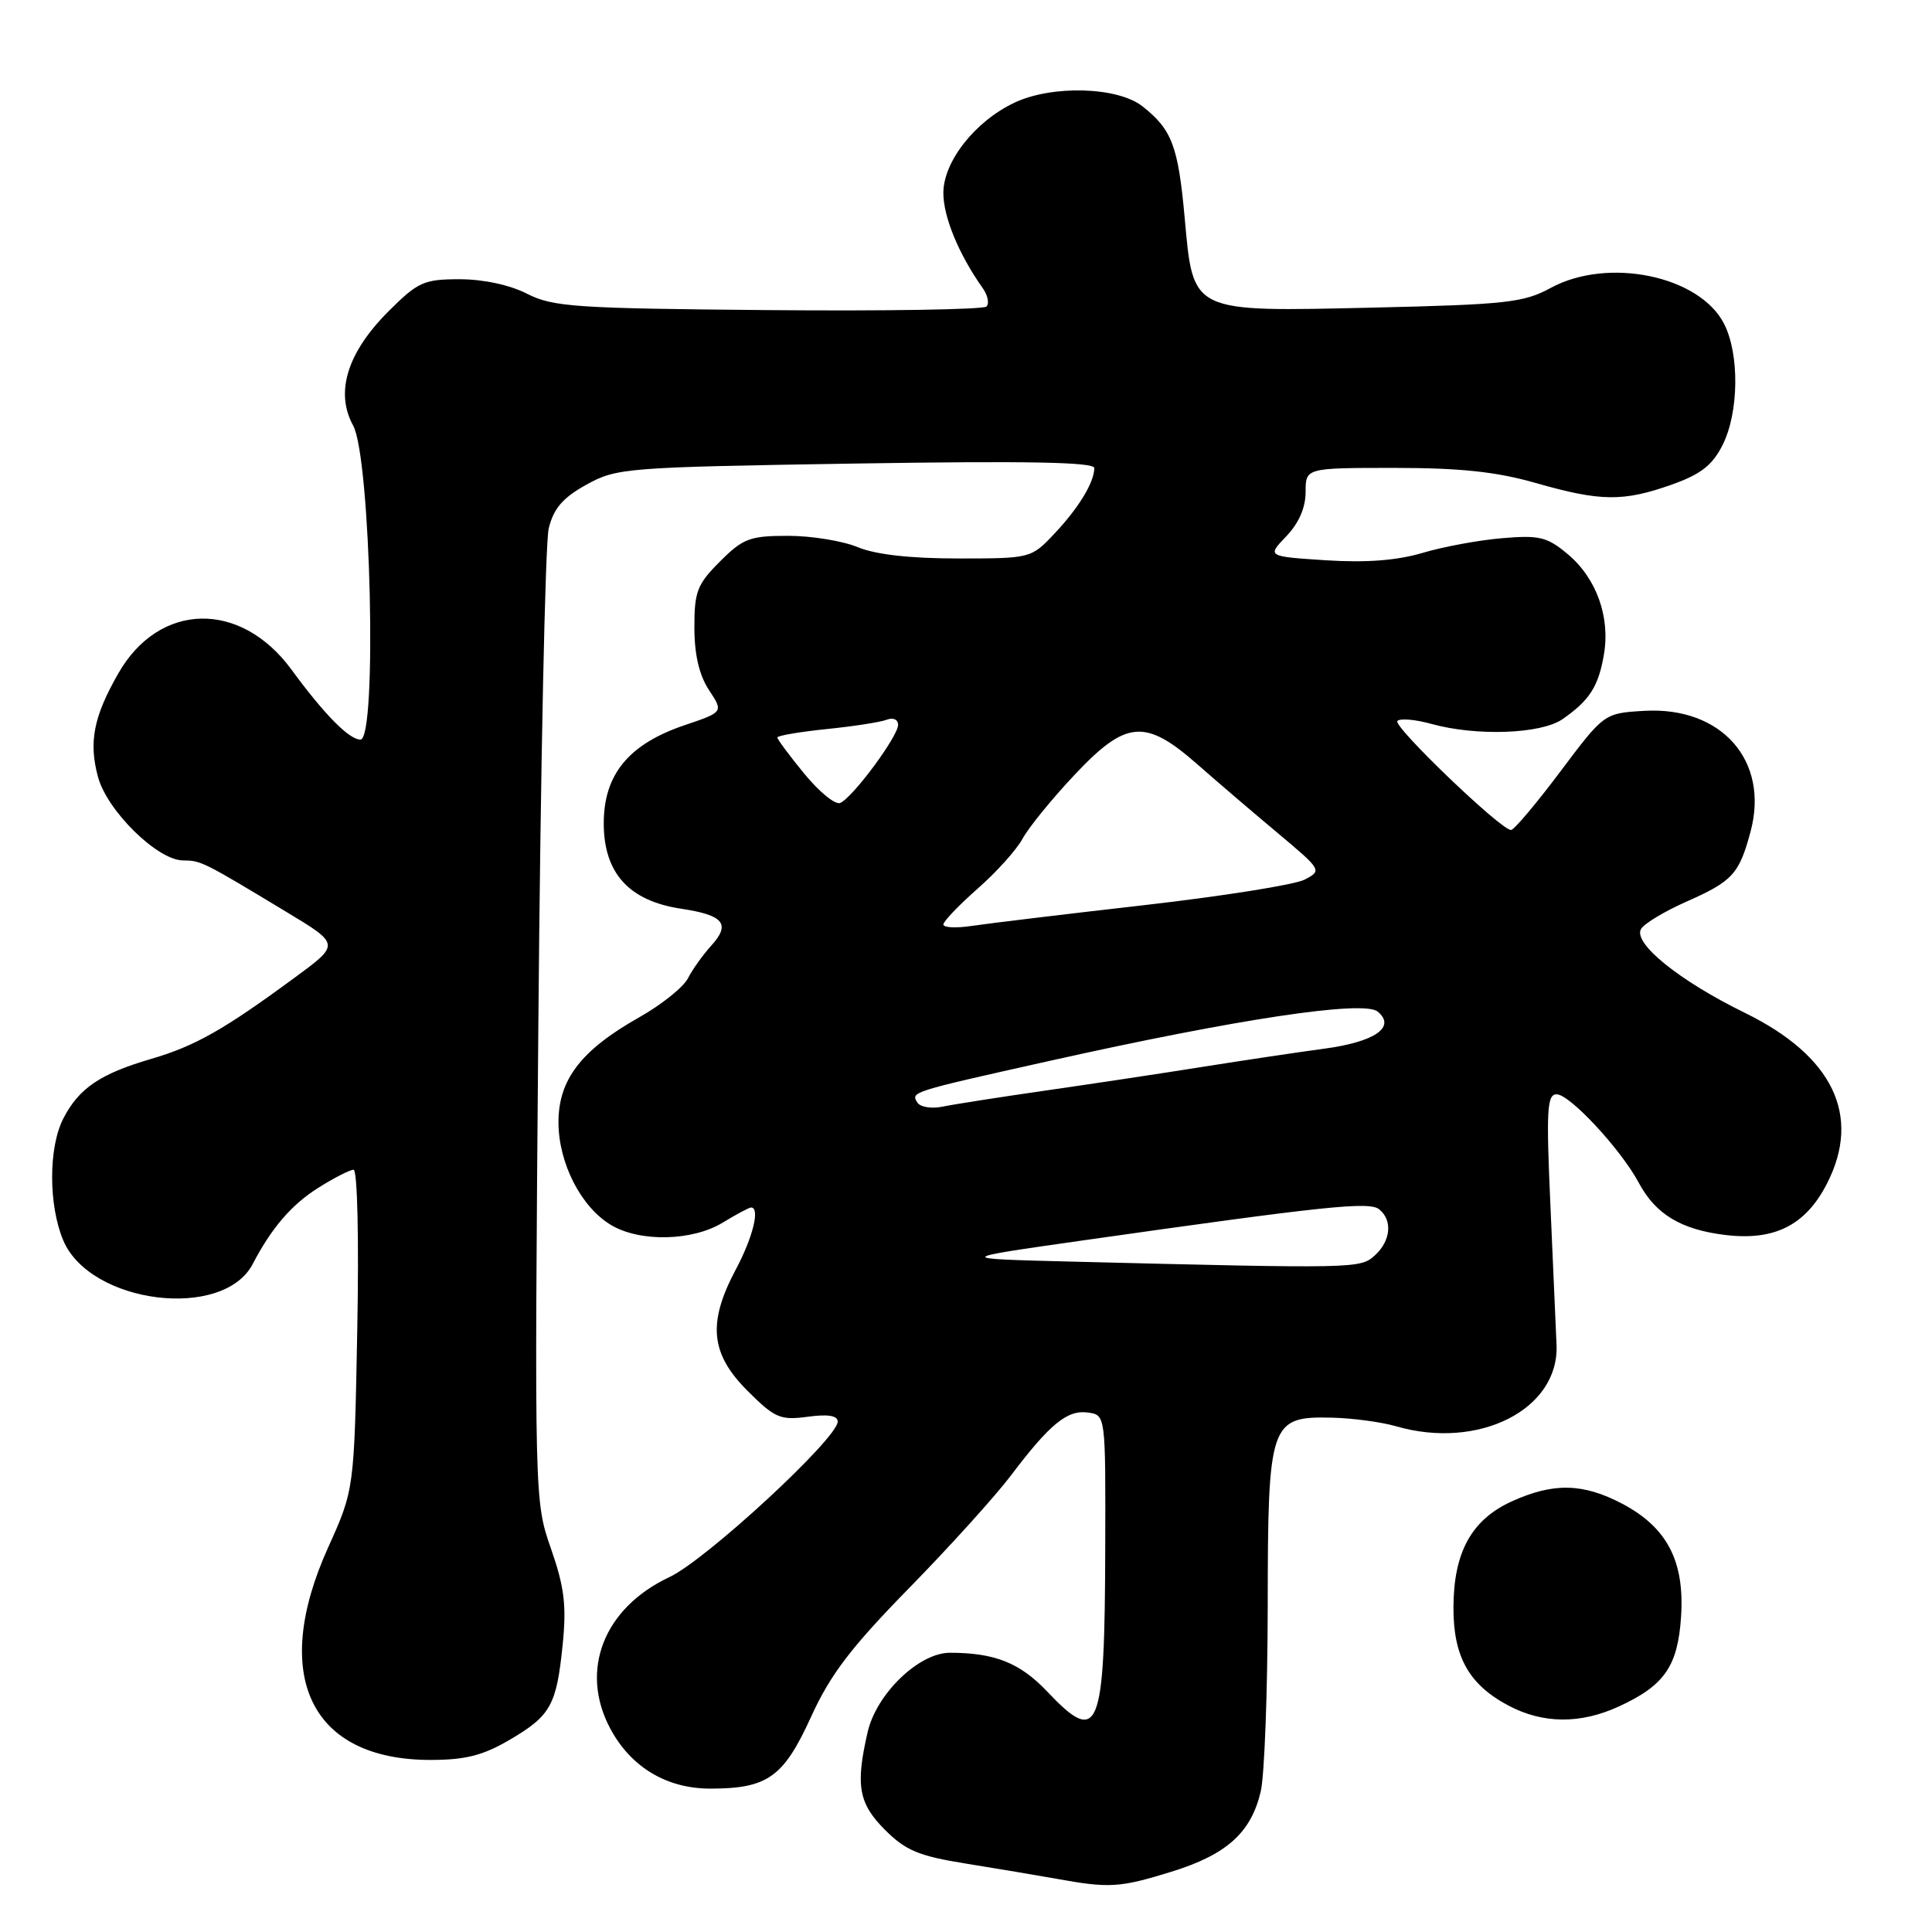 <?xml version="1.0" encoding="UTF-8" standalone="no"?>
<!DOCTYPE svg PUBLIC "-//W3C//DTD SVG 1.1//EN" "http://www.w3.org/Graphics/SVG/1.1/DTD/svg11.dtd" >
<svg xmlns="http://www.w3.org/2000/svg" xmlns:xlink="http://www.w3.org/1999/xlink" version="1.1" viewBox="0 0 256 256">
 <g >
 <path fill="currentColor"
d=" M 155.20 248.02 C 162.55 245.75 165.79 242.83 167.06 237.35 C 167.55 235.23 167.96 224.21 167.98 212.86 C 168.00 188.38 168.26 187.65 176.57 187.85 C 179.28 187.92 183.07 188.43 184.99 188.99 C 195.94 192.16 206.60 186.76 206.25 178.22 C 206.17 176.17 205.80 167.86 205.44 159.75 C 204.87 147.08 204.99 145.00 206.26 145.00 C 208.01 145.00 214.78 152.30 217.15 156.73 C 219.39 160.92 222.78 162.95 228.69 163.65 C 235.17 164.42 239.29 162.32 242.10 156.80 C 246.68 147.82 242.87 139.92 231.21 134.21 C 222.47 129.93 216.30 124.94 217.46 123.07 C 217.90 122.36 220.58 120.75 223.42 119.49 C 229.58 116.77 230.45 115.82 231.96 110.18 C 234.47 100.81 228.13 93.61 217.90 94.19 C 212.56 94.50 212.56 94.50 206.74 102.25 C 203.54 106.51 200.61 109.99 200.21 109.98 C 198.83 109.94 184.51 96.20 185.16 95.53 C 185.52 95.16 187.54 95.33 189.66 95.92 C 195.61 97.57 204.17 97.27 207.03 95.30 C 210.60 92.83 211.80 90.98 212.52 86.77 C 213.39 81.78 211.55 76.64 207.76 73.45 C 205.02 71.15 204.00 70.89 199.08 71.31 C 196.01 71.56 191.25 72.44 188.50 73.26 C 185.08 74.27 181.03 74.58 175.69 74.24 C 167.88 73.73 167.88 73.73 170.44 71.06 C 172.10 69.33 173.00 67.26 173.00 65.20 C 173.00 62.00 173.00 62.00 184.75 62.00 C 193.51 62.00 198.29 62.51 203.50 64.00 C 212.09 66.46 215.09 66.49 221.50 64.22 C 225.36 62.85 226.90 61.65 228.25 58.97 C 230.42 54.66 230.51 46.89 228.43 42.87 C 225.15 36.52 213.04 34.03 205.46 38.16 C 201.89 40.10 199.59 40.35 181.98 40.76 C 157.64 41.31 158.13 41.55 156.97 28.80 C 156.11 19.34 155.28 17.15 151.37 14.08 C 148.08 11.49 139.38 11.25 134.41 13.61 C 129.19 16.08 125.00 21.42 125.00 25.57 C 125.00 28.76 127.05 33.72 130.23 38.20 C 130.89 39.14 131.11 40.23 130.71 40.62 C 130.32 41.01 117.32 41.23 101.81 41.09 C 76.25 40.87 73.28 40.67 69.85 38.93 C 67.57 37.76 64.04 37.00 60.91 37.00 C 56.16 37.00 55.39 37.35 51.48 41.25 C 46.01 46.72 44.38 51.98 46.79 56.38 C 49.13 60.65 50.00 98.00 47.76 98.00 C 46.26 98.00 42.98 94.67 38.64 88.75 C 31.88 79.51 21.08 79.74 15.66 89.26 C 12.40 94.96 11.74 98.33 12.98 102.93 C 14.19 107.44 20.86 113.99 24.25 114.01 C 26.64 114.03 26.86 114.14 37.91 120.81 C 45.06 125.12 45.06 125.12 39.13 129.48 C 29.67 136.45 25.85 138.61 20.00 140.32 C 13.27 142.29 10.47 144.19 8.40 148.19 C 6.42 152.02 6.41 159.64 8.37 164.33 C 11.90 172.78 29.58 175.00 33.49 167.48 C 35.98 162.71 38.62 159.63 42.16 157.40 C 44.25 156.08 46.36 155.00 46.85 155.00 C 47.36 155.00 47.57 164.14 47.34 176.19 C 46.94 197.38 46.94 197.38 43.47 205.07 C 35.79 222.07 41.16 233.20 57.03 233.20 C 61.66 233.20 63.98 232.61 67.47 230.57 C 72.99 227.34 73.74 225.98 74.56 217.90 C 75.08 212.73 74.78 210.29 73.01 205.21 C 70.82 198.92 70.81 198.82 71.33 136.21 C 71.62 101.72 72.24 71.92 72.71 70.00 C 73.37 67.35 74.58 65.95 77.72 64.21 C 81.73 62.00 82.90 61.91 113.43 61.42 C 136.16 61.06 145.00 61.23 145.00 62.02 C 145.00 63.91 142.90 67.35 139.68 70.75 C 136.63 73.98 136.55 74.00 126.93 74.00 C 120.58 74.00 116.01 73.48 113.65 72.50 C 111.68 71.68 107.53 71.00 104.43 71.00 C 99.36 71.00 98.46 71.34 95.40 74.40 C 92.38 77.42 92.00 78.39 92.01 83.15 C 92.01 86.75 92.65 89.46 93.94 91.43 C 95.87 94.35 95.87 94.35 90.69 96.10 C 83.31 98.60 80.00 102.62 80.00 109.09 C 80.00 115.69 83.34 119.37 90.25 120.41 C 95.91 121.26 96.86 122.43 94.23 125.32 C 93.14 126.52 91.75 128.46 91.15 129.64 C 90.54 130.82 87.63 133.15 84.68 134.81 C 77.01 139.14 74.00 143.05 74.00 148.69 C 74.00 154.12 77.00 159.98 81.00 162.34 C 84.84 164.61 91.75 164.45 95.77 162.00 C 97.57 160.90 99.26 160.00 99.52 160.00 C 100.74 160.00 99.77 163.95 97.50 168.21 C 93.74 175.27 94.13 179.36 99.01 184.25 C 102.67 187.91 103.38 188.21 107.01 187.73 C 109.70 187.36 111.00 187.57 111.00 188.37 C 111.00 190.58 93.57 206.69 88.71 208.97 C 80.00 213.06 76.76 221.32 80.85 229.02 C 83.57 234.14 88.32 237.00 94.10 237.00 C 101.71 237.00 103.82 235.50 107.47 227.49 C 110.02 221.89 112.74 218.32 120.44 210.45 C 125.80 204.98 131.88 198.25 133.96 195.50 C 139.12 188.67 141.43 186.78 144.17 187.17 C 146.50 187.50 146.50 187.50 146.45 205.00 C 146.39 229.54 145.64 231.40 138.75 224.13 C 135.15 220.33 131.80 219.00 125.86 219.00 C 121.77 219.00 116.14 224.42 114.97 229.50 C 113.34 236.57 113.76 238.96 117.27 242.47 C 120.01 245.21 121.74 245.93 128.02 246.94 C 132.13 247.60 137.53 248.51 140.00 248.95 C 147.01 250.22 148.36 250.13 155.20 248.02 Z  M 214.50 226.12 C 220.55 223.34 222.32 220.79 222.75 214.21 C 223.23 206.87 220.91 202.41 214.99 199.27 C 209.77 196.52 205.85 196.43 200.32 198.94 C 194.98 201.37 192.61 205.68 192.59 213.00 C 192.57 219.54 194.65 223.23 199.90 226.01 C 204.47 228.42 209.40 228.46 214.50 226.12 Z  M 142.00 167.17 C 126.50 166.78 126.50 166.78 143.50 164.36 C 175.65 159.79 181.44 159.18 182.75 160.24 C 184.55 161.69 184.29 164.43 182.17 166.35 C 180.23 168.10 179.80 168.11 142.00 167.17 Z  M 121.55 146.09 C 120.68 144.68 120.64 144.69 139.00 140.59 C 163.93 135.02 180.69 132.50 182.55 134.04 C 185.03 136.10 182.17 138.07 175.37 138.97 C 172.14 139.40 165.00 140.47 159.50 141.34 C 154.00 142.22 144.55 143.64 138.50 144.51 C 132.45 145.38 126.32 146.34 124.87 146.64 C 123.42 146.94 121.93 146.69 121.55 146.09 Z  M 125.00 122.50 C 125.00 122.09 127.04 119.96 129.53 117.76 C 132.03 115.57 134.71 112.59 135.49 111.14 C 136.27 109.69 139.34 105.91 142.31 102.75 C 149.20 95.41 151.71 95.18 158.64 101.26 C 161.31 103.61 166.13 107.73 169.36 110.43 C 175.15 115.29 175.19 115.35 172.86 116.56 C 171.56 117.23 161.95 118.76 151.50 119.95 C 141.05 121.14 130.81 122.38 128.75 122.69 C 126.69 123.00 125.00 122.92 125.00 122.50 Z  M 106.57 102.52 C 104.61 100.13 103.00 97.96 103.00 97.72 C 103.00 97.48 105.92 96.98 109.49 96.61 C 113.06 96.25 116.66 95.69 117.49 95.37 C 118.34 95.04 119.00 95.33 119.00 96.05 C 119.00 97.58 112.96 105.73 111.32 106.40 C 110.67 106.66 108.54 104.92 106.57 102.52 Z "/>
</g>
</svg>
